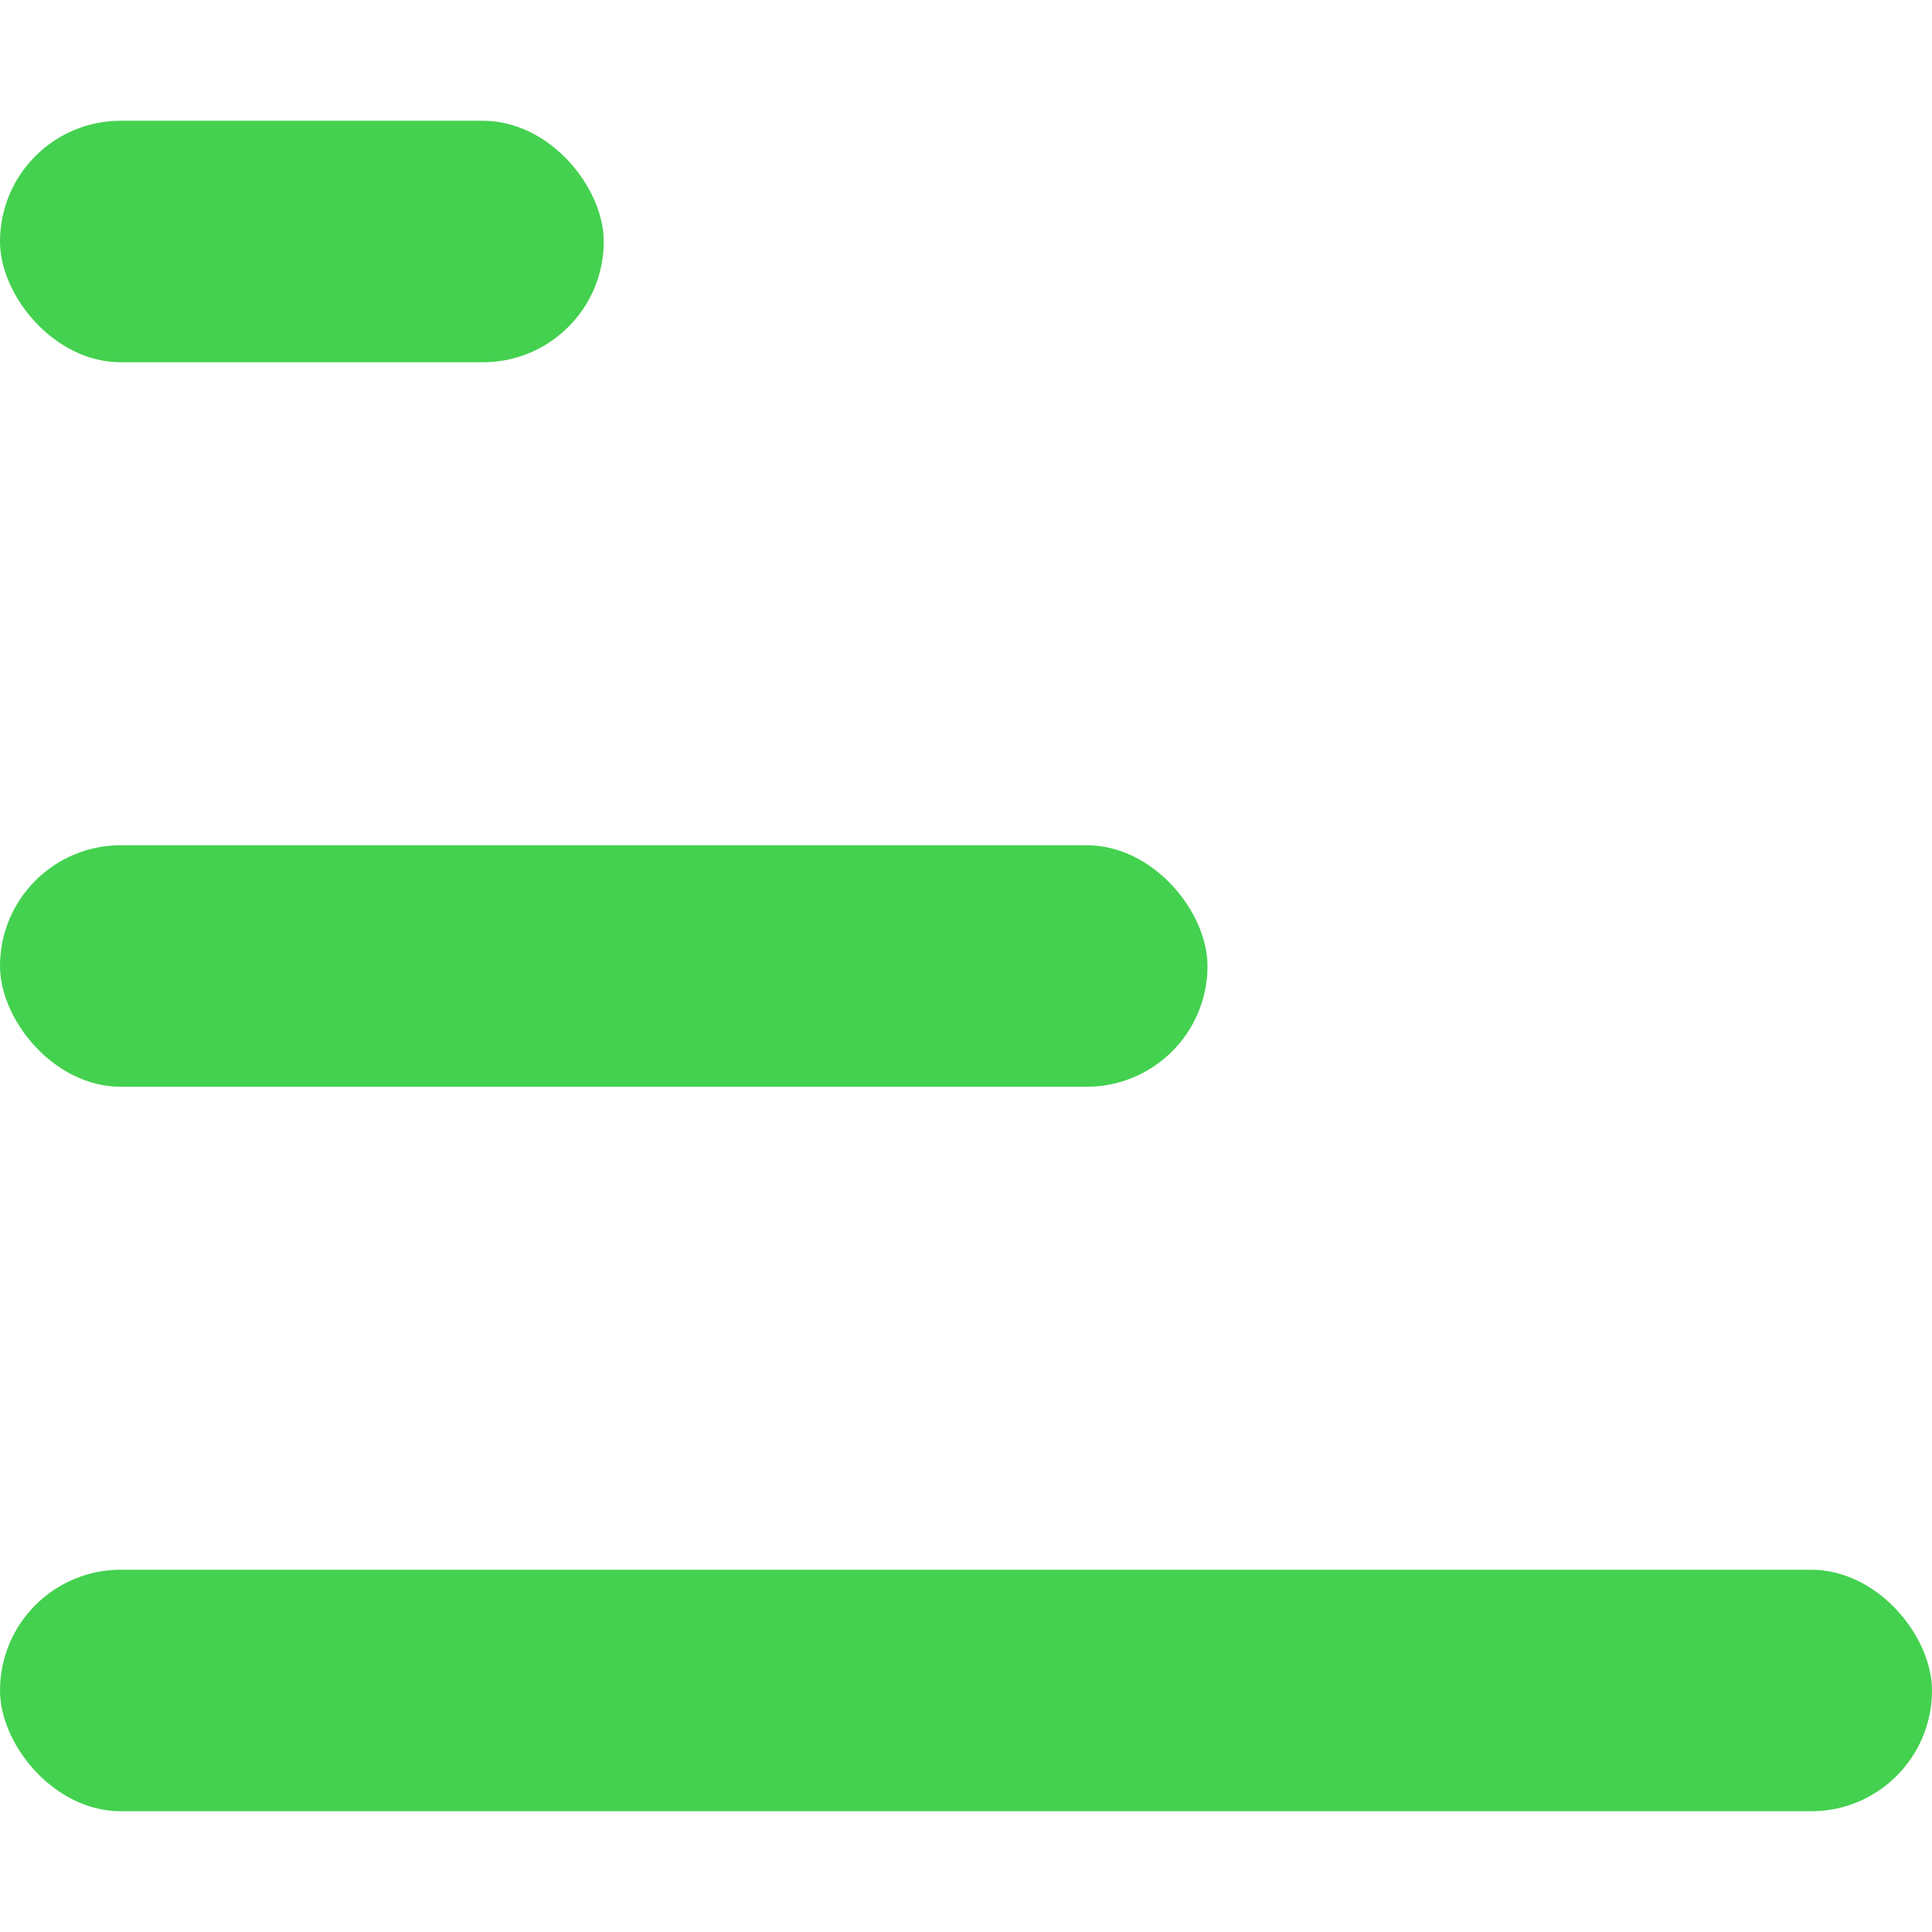 <svg width="16" height="16" viewBox="0 0 16 16" fill="none" xmlns="http://www.w3.org/2000/svg">
<rect y="1" width="5" height="2" rx="1" fill="#43D14F"/>
<rect y="7" width="10" height="2" rx="1" fill="#43D14F"/>
<rect y="13" width="16" height="2" rx="1" fill="#43D14F"/>
</svg>
